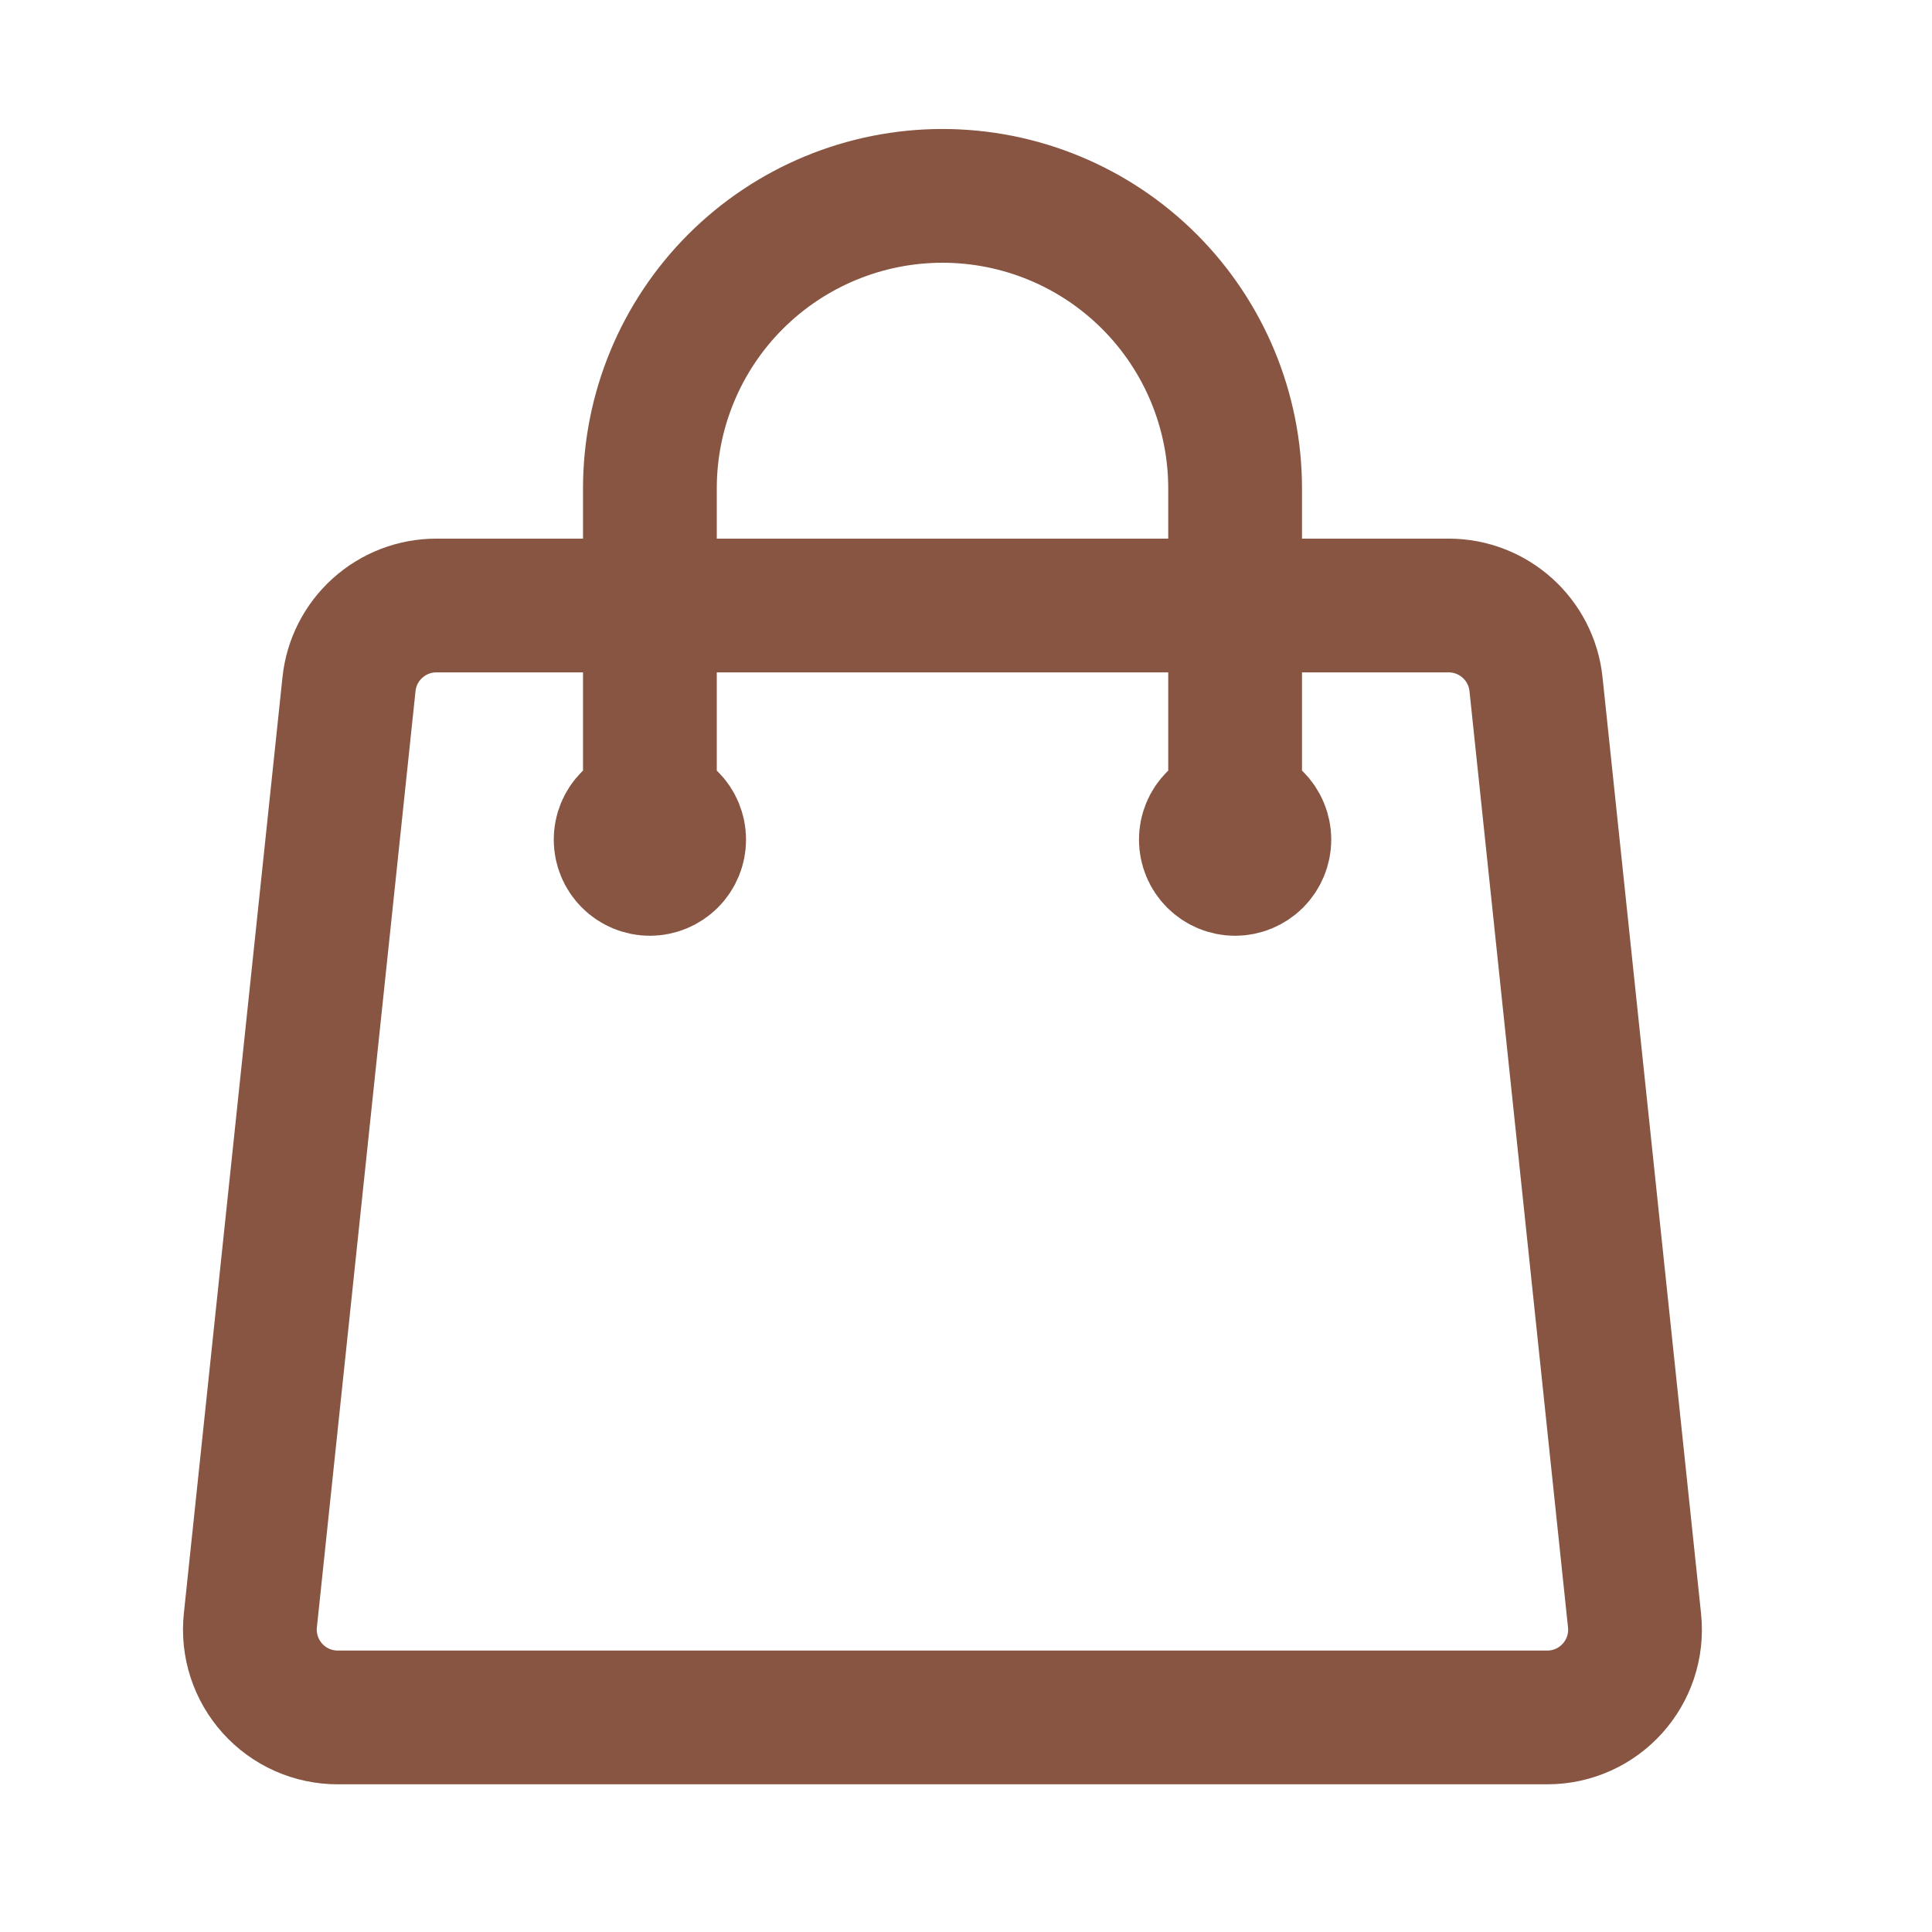 <svg width="34" height="34" viewBox="0 0 34 34" fill="none" xmlns="http://www.w3.org/2000/svg">
<path d="M21.736 14.776V8.596C21.736 7.231 21.193 5.921 20.227 4.955C19.262 3.99 17.952 3.447 16.586 3.447C15.22 3.447 13.911 3.99 12.945 4.955C11.979 5.921 11.437 7.231 11.437 8.596V14.776M27.031 12.039L28.765 28.517C28.861 29.43 28.147 30.224 27.228 30.224H5.944C5.728 30.224 5.513 30.179 5.315 30.091C5.117 30.003 4.94 29.874 4.795 29.713C4.65 29.552 4.54 29.362 4.473 29.156C4.406 28.95 4.383 28.732 4.406 28.517L6.142 12.039C6.182 11.659 6.361 11.308 6.645 11.053C6.929 10.797 7.297 10.656 7.678 10.656H25.494C26.285 10.656 26.948 11.254 27.031 12.039ZM11.952 14.776C11.952 14.912 11.898 15.043 11.801 15.14C11.704 15.236 11.573 15.291 11.437 15.291C11.3 15.291 11.169 15.236 11.073 15.14C10.976 15.043 10.922 14.912 10.922 14.776C10.922 14.639 10.976 14.508 11.073 14.412C11.169 14.315 11.3 14.261 11.437 14.261C11.573 14.261 11.704 14.315 11.801 14.412C11.898 14.508 11.952 14.639 11.952 14.776ZM22.251 14.776C22.251 14.912 22.196 15.043 22.1 15.14C22.003 15.236 21.872 15.291 21.736 15.291C21.599 15.291 21.468 15.236 21.372 15.14C21.275 15.043 21.221 14.912 21.221 14.776C21.221 14.639 21.275 14.508 21.372 14.412C21.468 14.315 21.599 14.261 21.736 14.261C21.872 14.261 22.003 14.315 22.1 14.412C22.196 14.508 22.251 14.639 22.251 14.776Z" stroke="#875541" stroke-width="2.354" stroke-linecap="round" stroke-linejoin="round"/>
</svg>
